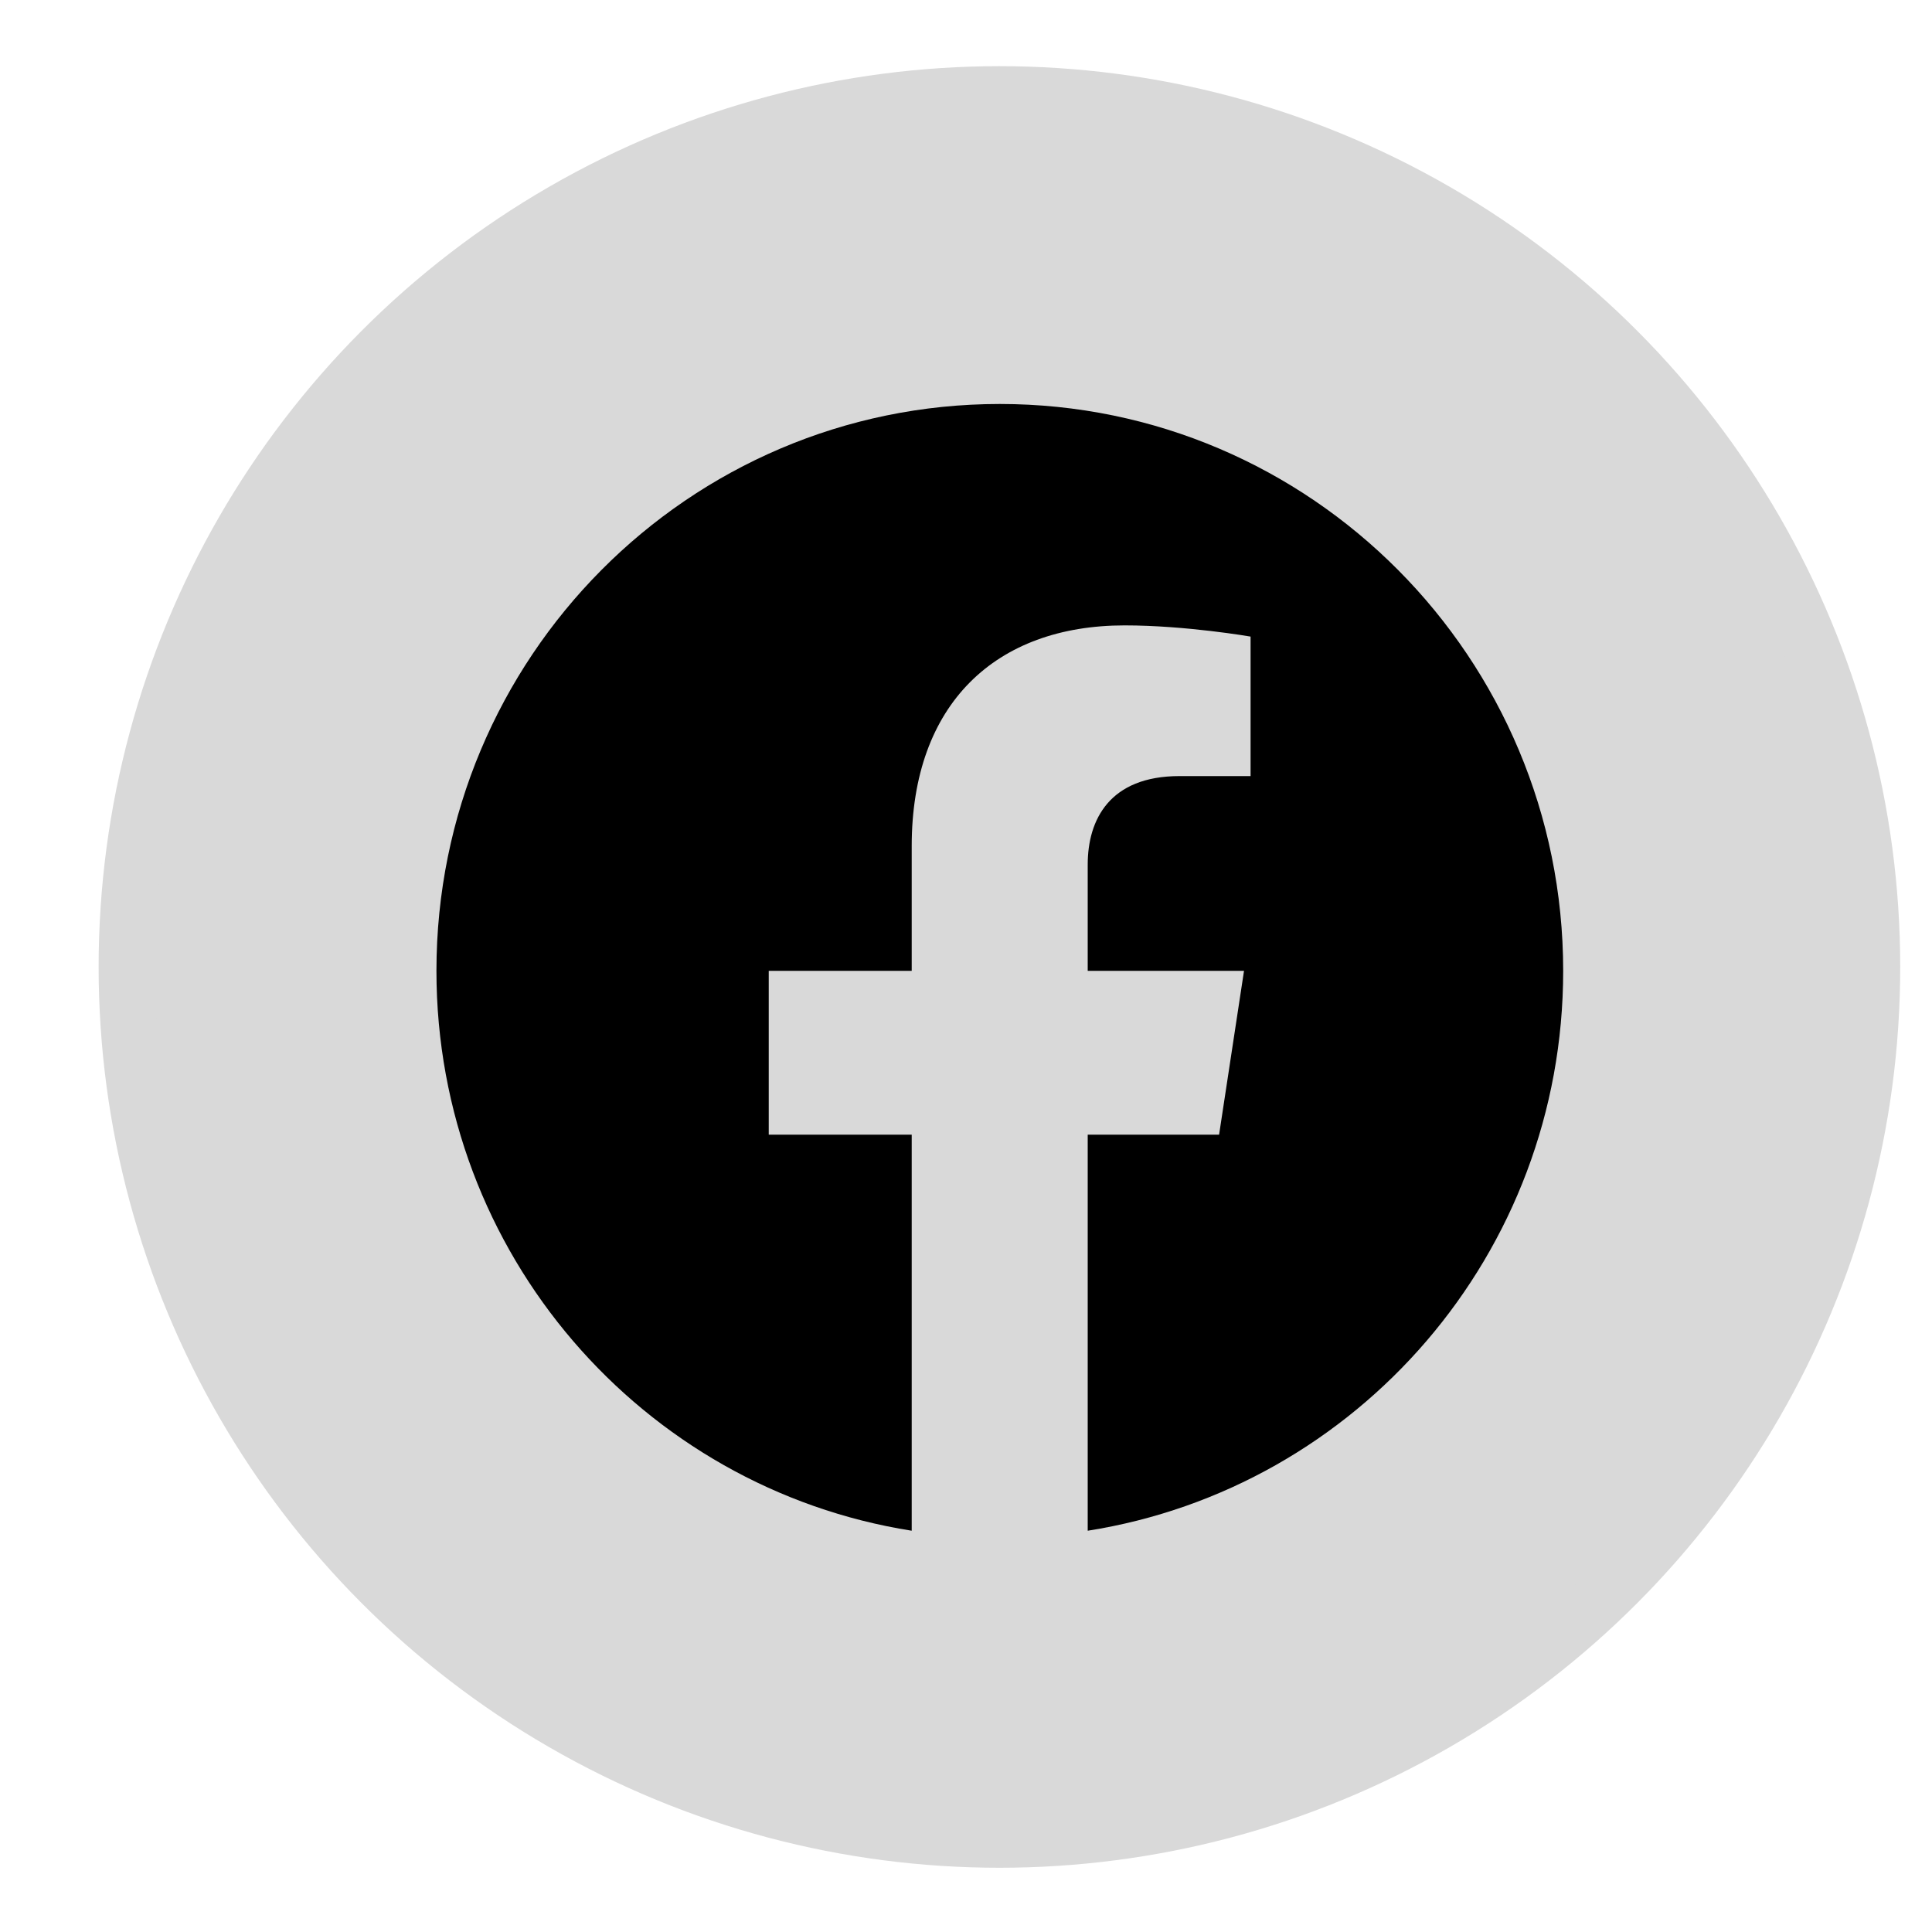 <svg width="10" height="10" viewBox="0 0 10 10" fill="none" xmlns="http://www.w3.org/2000/svg">
<circle cx="5.173" cy="5.005" r="4.517" fill="#D9D9D9" stroke="#D9D9D9" stroke-width="0.291"/>
<g clip-path="url(#clip0_233_112)">
<path d="M8.091 5.025C8.091 3.405 6.785 2.091 5.175 2.091C3.564 2.091 2.259 3.405 2.259 5.025C2.259 6.49 3.325 7.703 4.719 7.923V5.873H3.979V5.025H4.719V4.379C4.719 3.643 5.154 3.237 5.821 3.237C6.139 3.237 6.473 3.295 6.473 3.295V4.017H6.105C5.743 4.017 5.63 4.243 5.63 4.475V5.025H6.439L6.31 5.873H5.63V7.923C7.025 7.703 8.091 6.49 8.091 5.025Z" fill="black"/>
</g>
<defs>
<clipPath id="clip0_233_112">
<rect width="6.999" height="6.999" fill="white" transform="translate(1.675 1.508)"/>
</clipPath>
</defs>
</svg>
